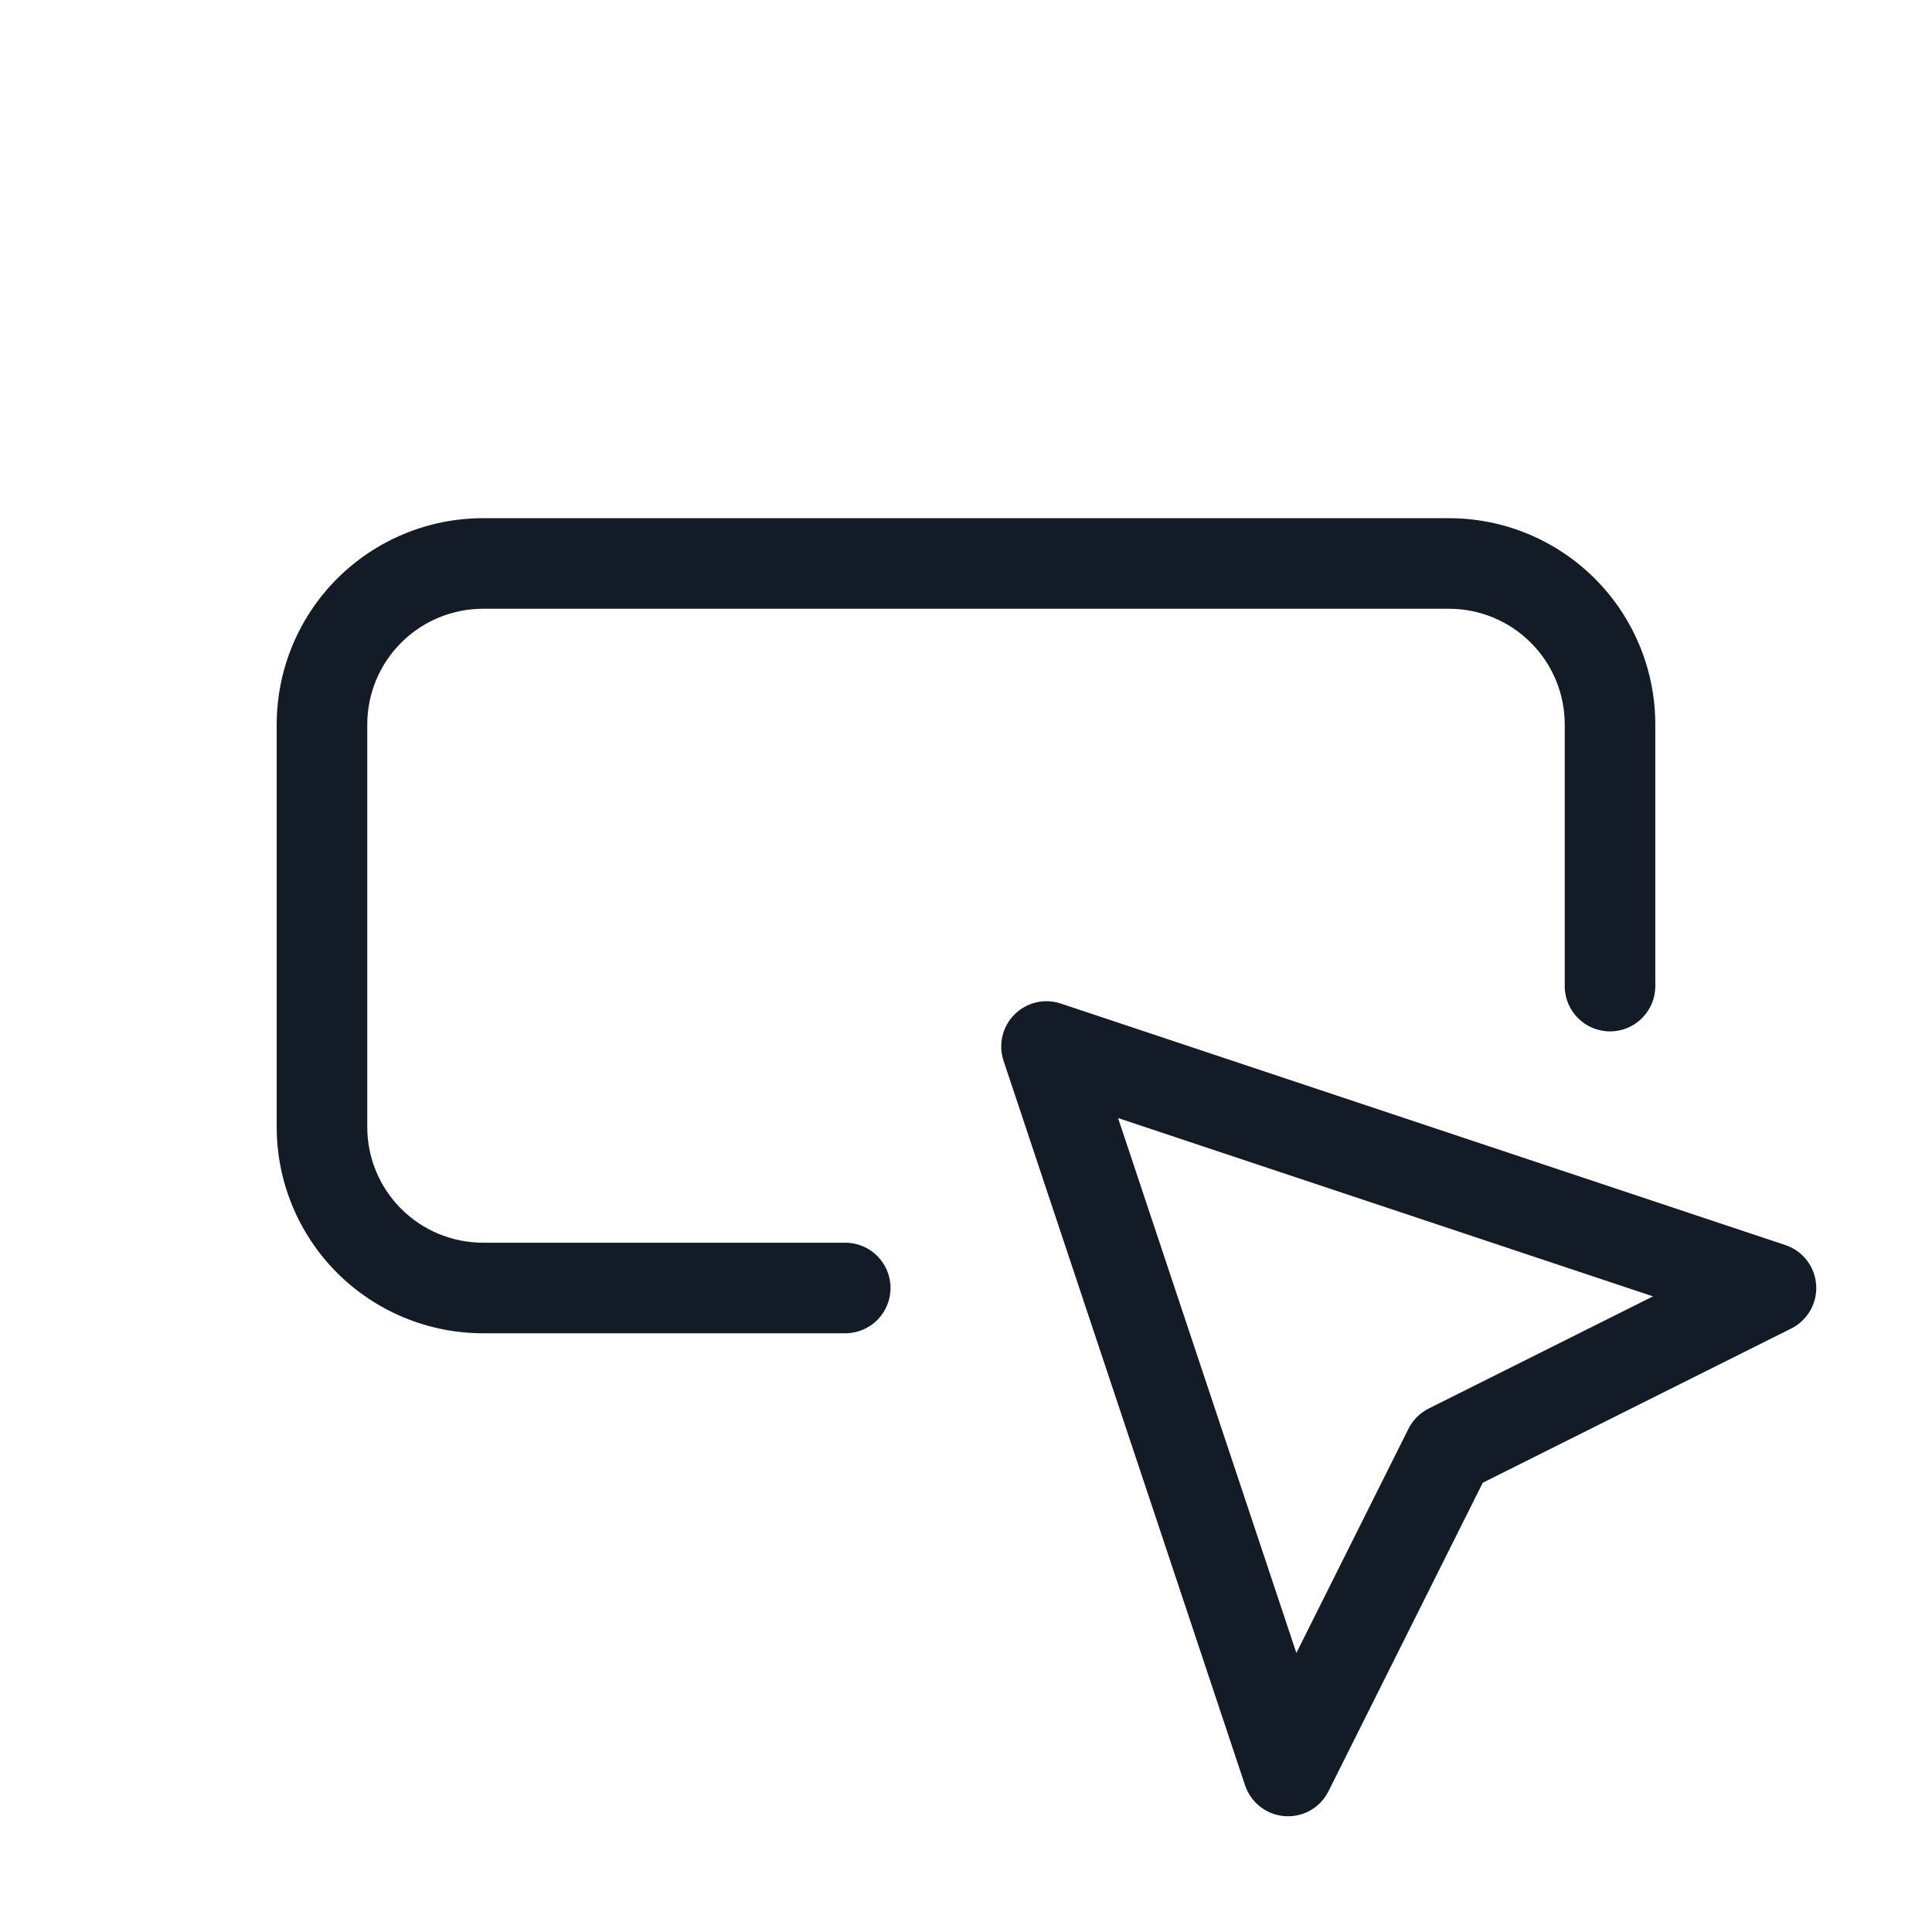 <svg width="32" height="32" viewBox="0 0 32 32" fill="none" xmlns="http://www.w3.org/2000/svg">
<path fill-rule="evenodd" clip-rule="evenodd" d="M5.584 9.584C6.225 8.943 7.094 8.583 8 8.583H24C24.906 8.583 25.775 8.943 26.416 9.584C27.057 10.225 27.417 11.094 27.417 12V16.333C27.417 16.748 27.081 17.083 26.667 17.083C26.253 17.083 25.917 16.748 25.917 16.333V12C25.917 11.492 25.715 11.004 25.355 10.645C24.996 10.285 24.508 10.083 24 10.083H8C7.492 10.083 7.004 10.285 6.645 10.645C6.285 11.004 6.083 11.492 6.083 12V18.667C6.083 19.175 6.285 19.663 6.645 20.022C7.004 20.381 7.492 20.583 8 20.583H14C14.414 20.583 14.75 20.919 14.75 21.333C14.75 21.748 14.414 22.083 14 22.083H8C7.094 22.083 6.225 21.723 5.584 21.083C4.943 20.442 4.583 19.573 4.583 18.667V12C4.583 11.094 4.943 10.225 5.584 9.584Z" fill="#131C26"/>
<path fill-rule="evenodd" clip-rule="evenodd" d="M16.803 16.803C17.004 16.602 17.301 16.532 17.57 16.622L29.57 20.622C29.858 20.717 30.06 20.977 30.081 21.28C30.103 21.582 29.94 21.868 29.669 22.004L24.559 24.559L22.004 29.668C21.869 29.94 21.583 30.103 21.28 30.081C20.978 30.06 20.718 29.858 20.622 29.57L16.622 17.57C16.532 17.301 16.602 17.004 16.803 16.803ZM18.519 18.519L21.472 27.378L23.329 23.664C23.402 23.519 23.52 23.401 23.665 23.329L27.378 21.472L18.519 18.519Z" fill="#131C26"/>
</svg>

